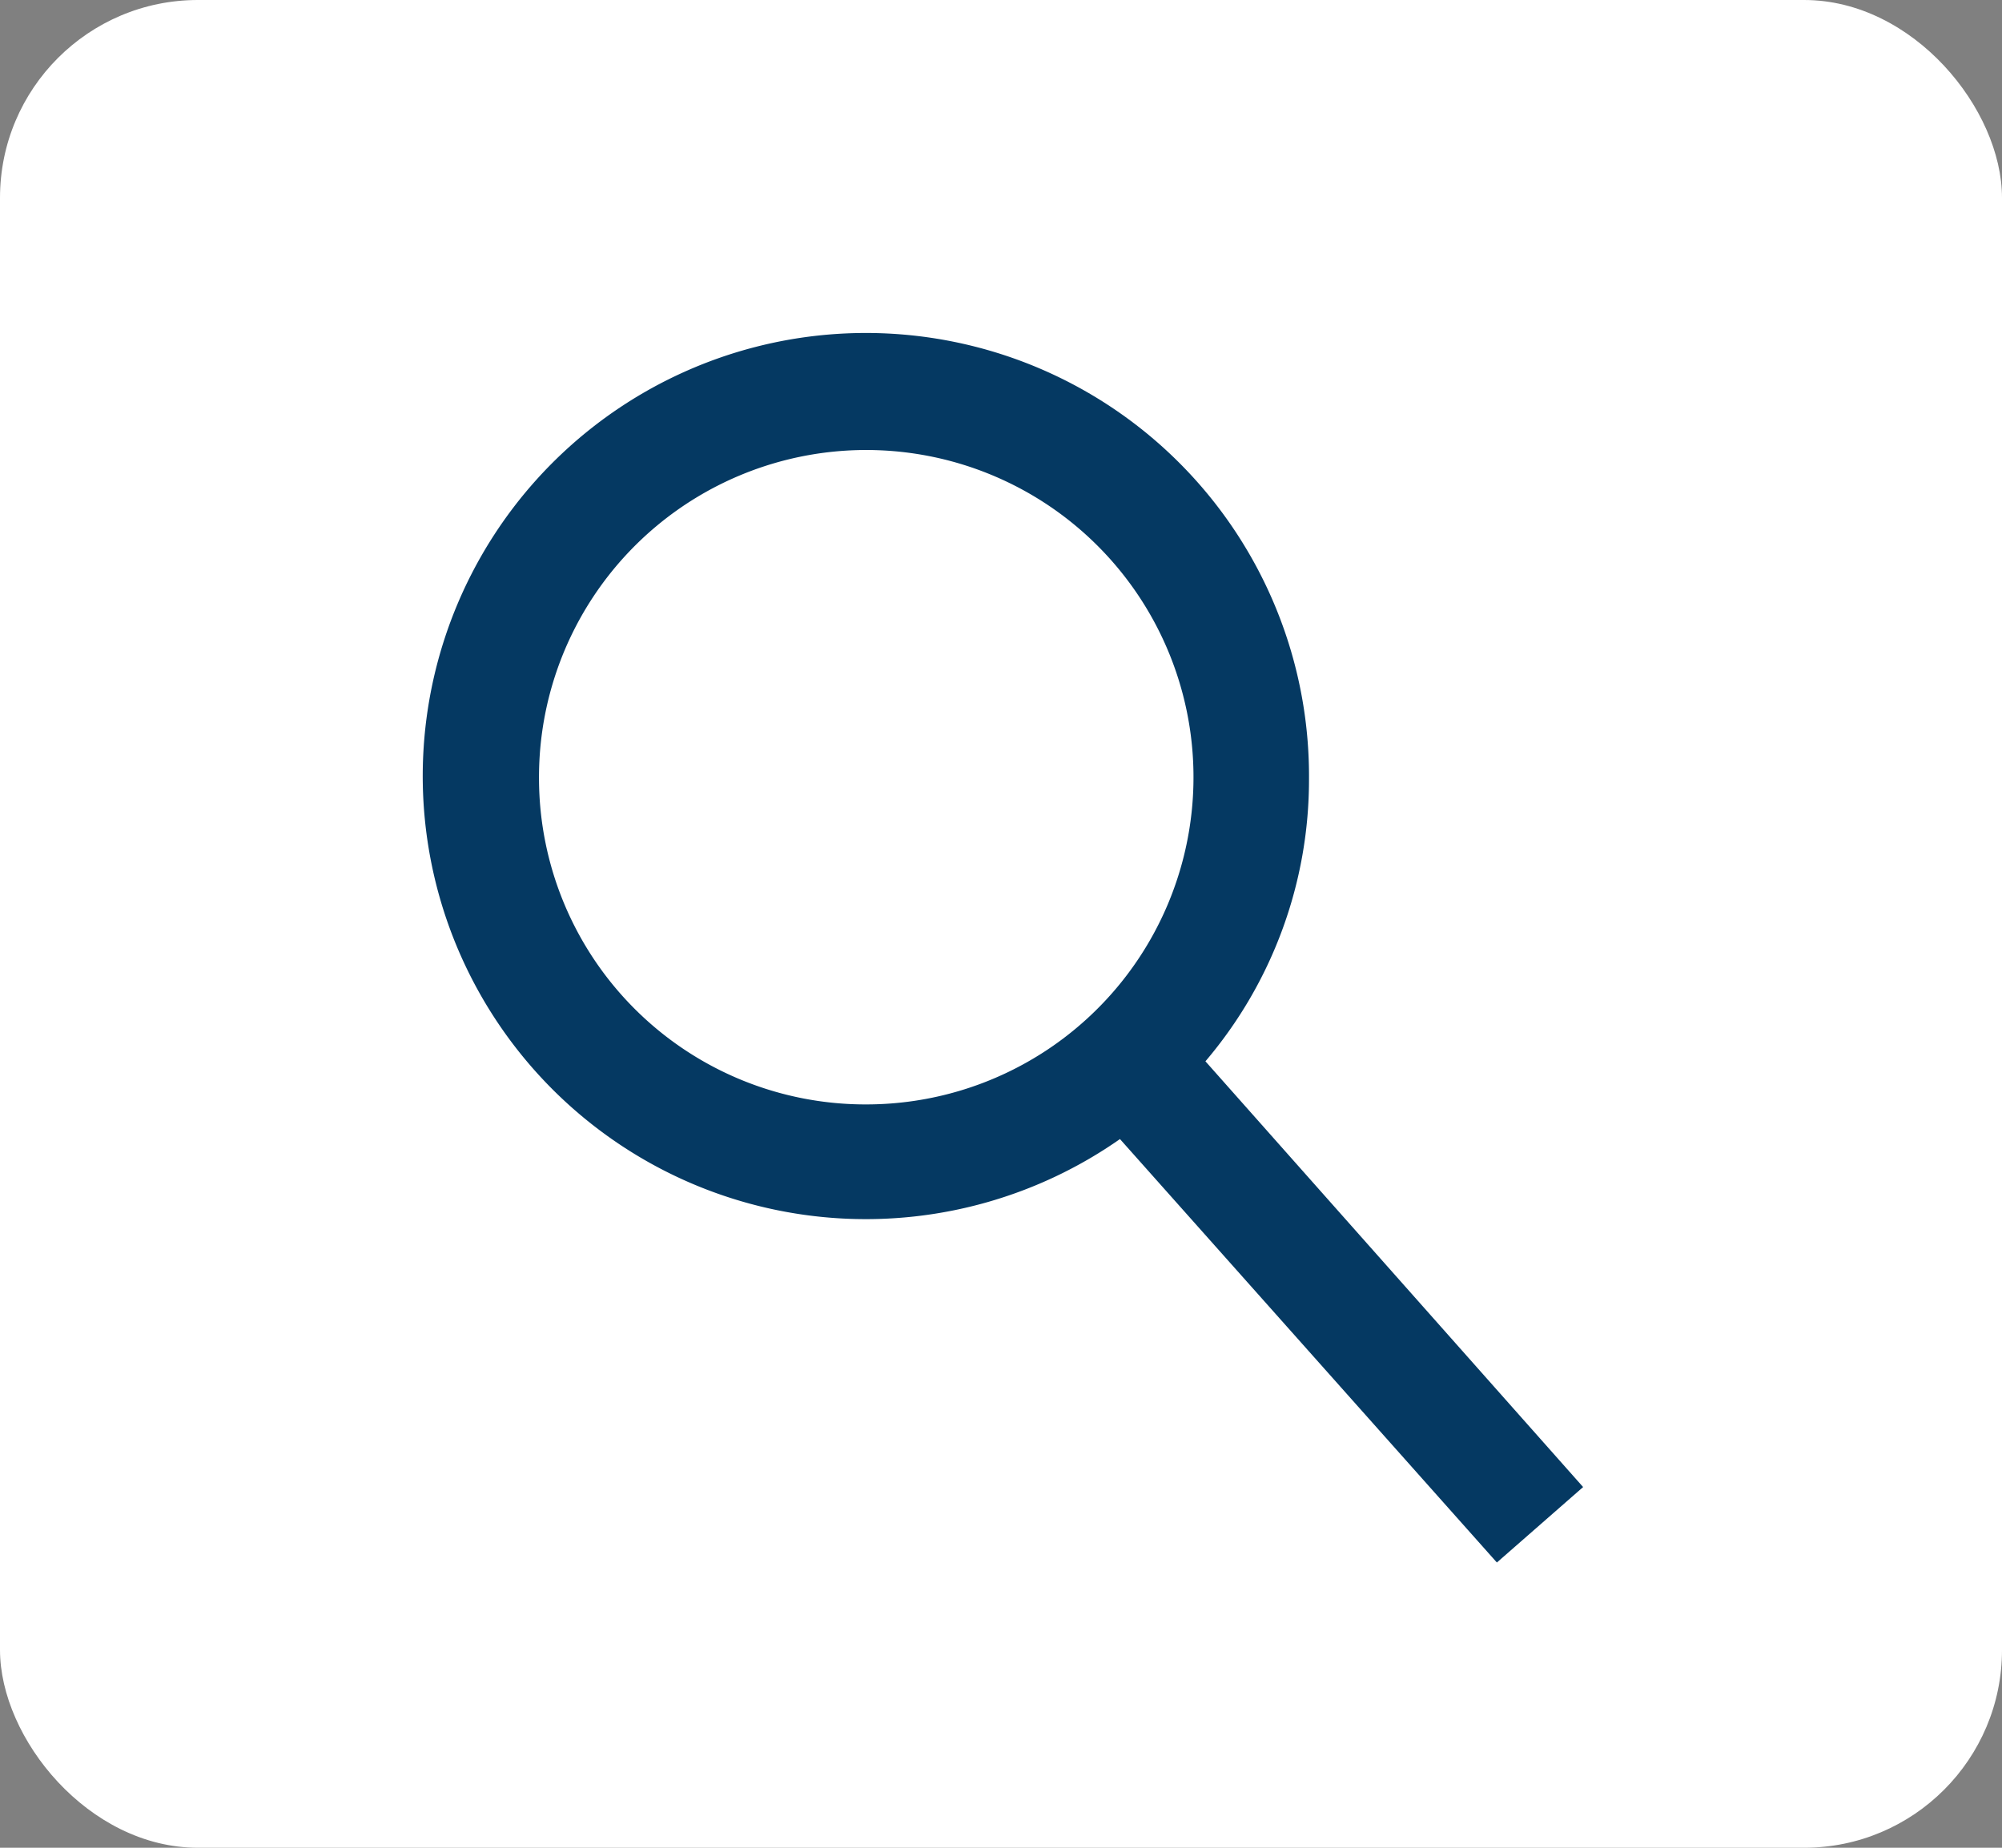 <svg id="Capa_1" data-name="Capa 1" xmlns="http://www.w3.org/2000/svg" viewBox="0 0 52 48"><rect x="0" y="0" width="52" height="48" fill="#808080" stroke="none"/><defs><style>.cls-1{fill:#fff;}.cls-2{fill:#053962;}</style></defs><rect class="cls-1" width="52" height="48" rx="5.14"/><path class="cls-2" d="M41.12,38.63,31.31,27.57A11.29,11.29,0,0,0,34,20.24a11.51,11.51,0,1,0-4.91,9.35l9.79,11ZM14,20.24a8.5,8.5,0,1,1,8.5,8.45A8.48,8.48,0,0,1,14,20.24Z"/></svg>